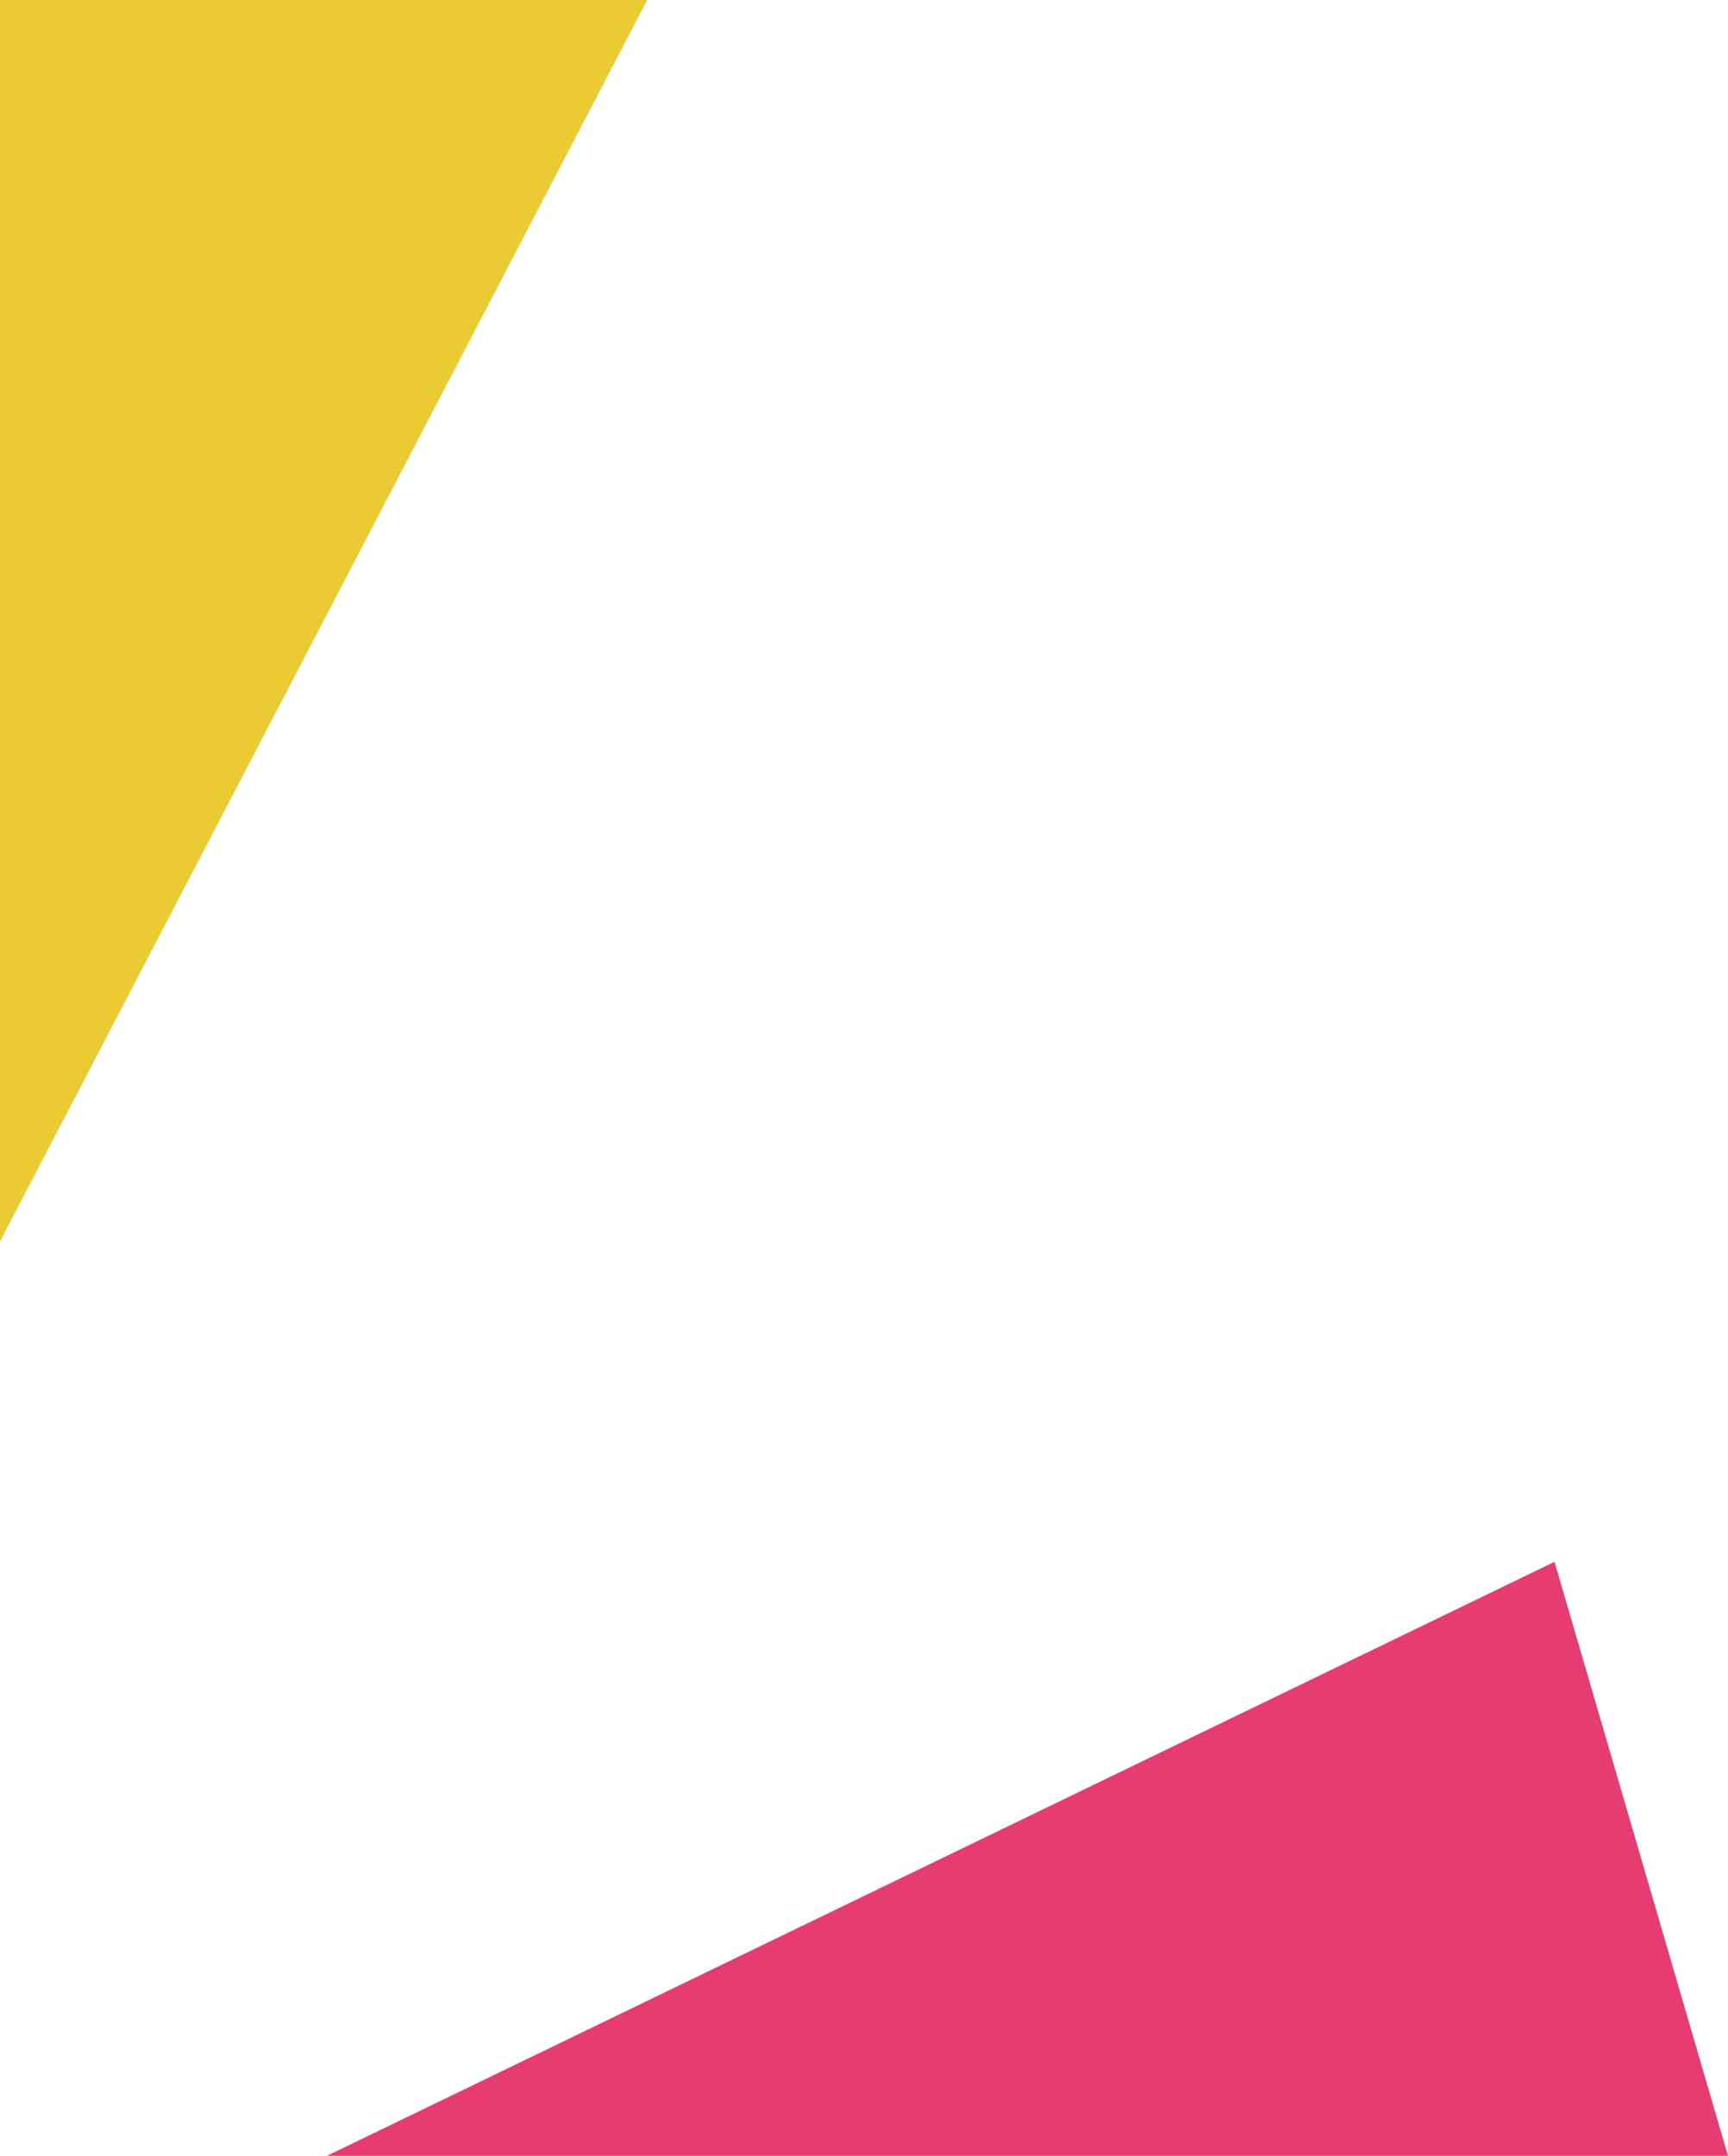 <?xml version="1.0" encoding="UTF-8"?>
<svg id="_レイヤー_2" data-name="レイヤー 2" xmlns="http://www.w3.org/2000/svg" viewBox="0 0 25.9 32.3">
  <defs>
    <style>
      .cls-1 {
        fill: #ebcb32;
      }

      .cls-2 {
        fill: #e73c71;
      }
    </style>
  </defs>
  <g id="_レイヤー_1-2" data-name="レイヤー 1">
    <g>
      <polygon class="cls-1" points="0 18.6 0 0 9.7 0 0 18.6"/>
      <polygon class="cls-2" points="4.9 32.3 23.3 23.4 25.9 32.3 4.9 32.3"/>
    </g>
  </g>
</svg>